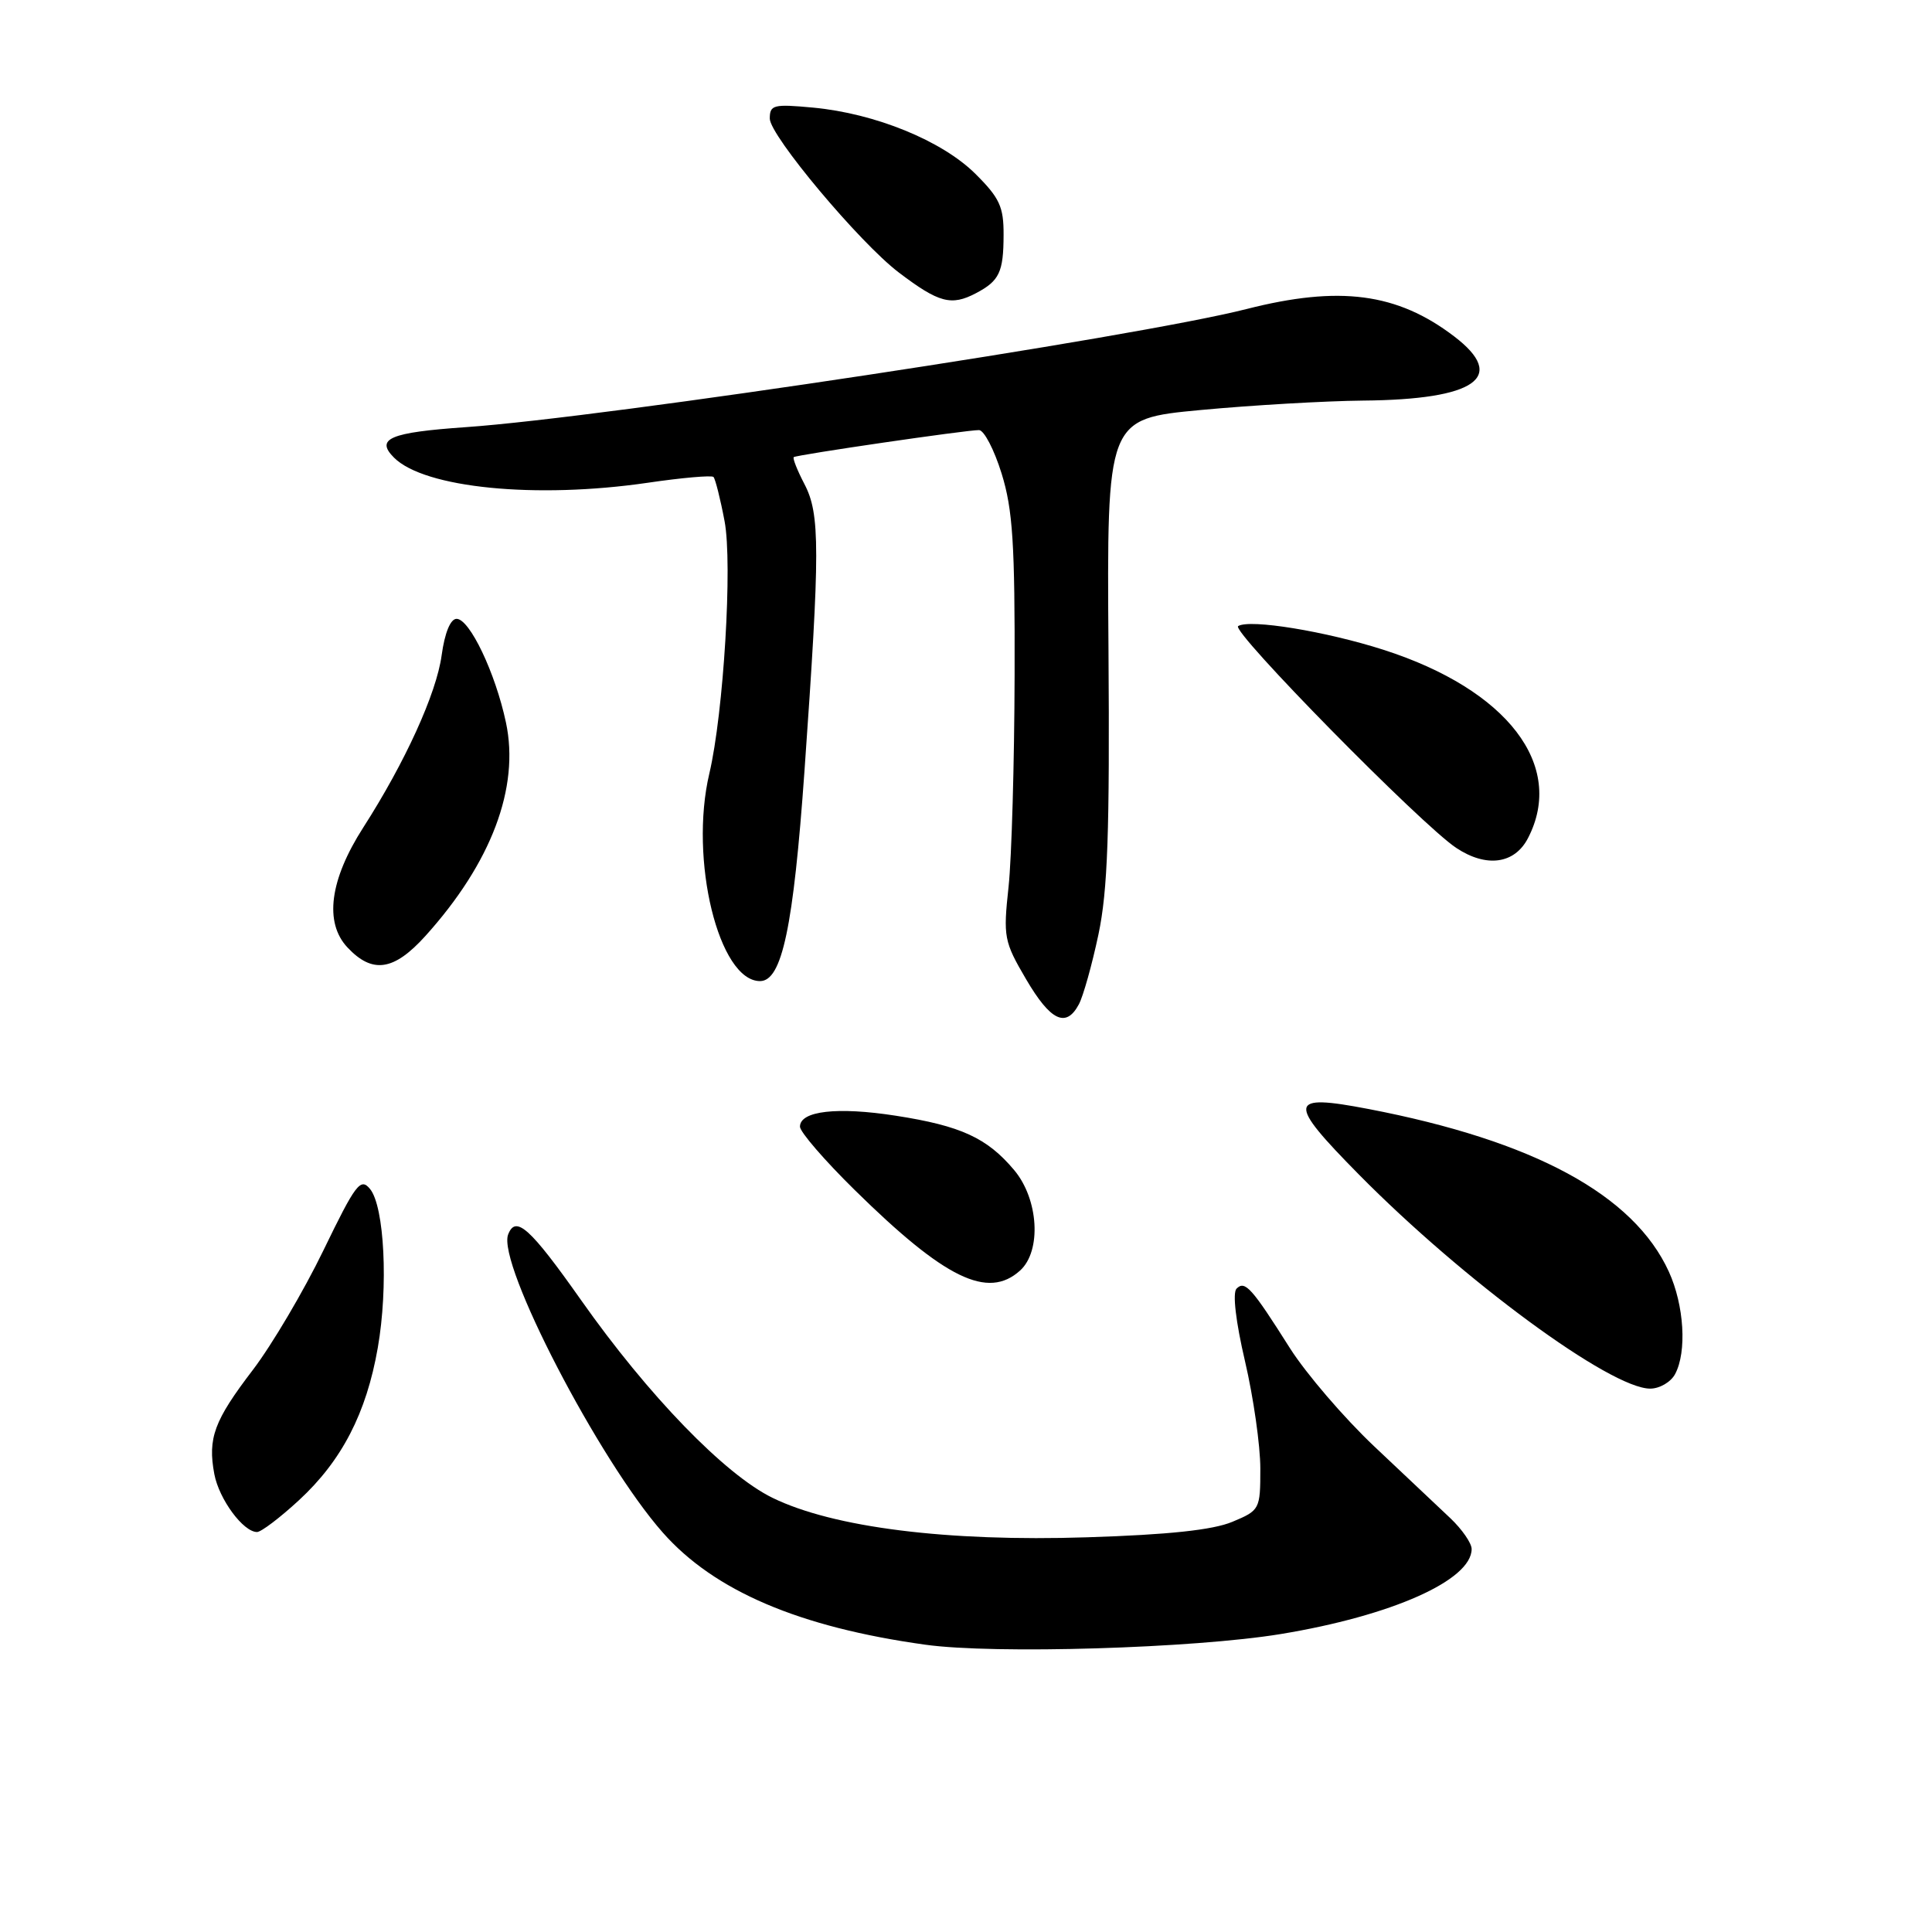 <?xml version="1.0" encoding="UTF-8" standalone="no"?>
<!DOCTYPE svg PUBLIC "-//W3C//DTD SVG 1.1//EN" "http://www.w3.org/Graphics/SVG/1.1/DTD/svg11.dtd" >
<svg xmlns="http://www.w3.org/2000/svg" xmlns:xlink="http://www.w3.org/1999/xlink" version="1.1" viewBox="0 0 256 256">
 <g >
 <path fill="currentColor"
d=" M 169.70 216.52 C 184.41 214.10 195.00 209.39 195.00 205.25 C 195.00 204.48 193.73 202.64 192.18 201.17 C 190.63 199.70 186.09 195.42 182.09 191.65 C 178.10 187.88 173.08 182.03 170.93 178.65 C 165.85 170.62 164.97 169.63 163.85 170.75 C 163.30 171.30 163.74 175.11 164.97 180.37 C 166.09 185.16 167.00 191.56 167.00 194.59 C 167.00 200.00 166.93 200.13 163.29 201.65 C 160.71 202.73 154.84 203.36 144.04 203.70 C 125.49 204.30 110.41 202.40 102.36 198.47 C 96.04 195.38 85.89 184.90 77.00 172.28 C 70.24 162.69 68.33 160.97 67.33 163.58 C 65.85 167.43 79.39 193.53 87.82 203.07 C 94.65 210.81 105.90 215.61 122.60 217.93 C 131.74 219.21 158.18 218.41 169.70 216.52 Z  M 39.61 198.79 C 45.29 193.55 48.55 187.25 50.06 178.58 C 51.47 170.50 50.94 159.84 49.02 157.53 C 47.77 156.02 47.12 156.88 42.86 165.67 C 40.24 171.08 36.03 178.20 33.52 181.50 C 28.36 188.25 27.51 190.56 28.40 195.33 C 29.03 198.66 32.23 203.00 34.06 203.00 C 34.60 203.00 37.10 201.11 39.61 198.79 Z  M 221.96 182.07 C 223.54 179.12 223.16 172.95 221.13 168.50 C 216.47 158.31 203.24 151.15 181.29 146.94 C 170.64 144.90 170.49 145.93 180.06 155.63 C 193.95 169.70 213.41 184.00 218.66 184.00 C 219.91 184.00 221.40 183.13 221.96 182.07 Z  M 135.17 168.35 C 138.03 165.76 137.63 158.90 134.38 155.04 C 130.79 150.77 127.32 149.18 118.71 147.84 C 110.95 146.63 106.00 147.20 106.00 149.29 C 106.00 149.98 109.26 153.76 113.25 157.68 C 125.21 169.45 130.89 172.22 135.17 168.35 Z  M 142.96 133.07 C 143.53 132.00 144.70 127.84 145.55 123.82 C 146.78 117.98 147.05 110.33 146.88 86.00 C 146.66 55.50 146.66 55.50 159.08 54.33 C 165.91 53.69 175.60 53.13 180.60 53.08 C 195.58 52.95 199.78 49.98 192.68 44.57 C 185.14 38.82 177.50 37.81 165.17 40.95 C 150.41 44.70 80.22 55.32 61.72 56.60 C 51.66 57.30 49.70 58.13 52.21 60.64 C 56.24 64.67 71.01 66.13 85.82 63.97 C 90.37 63.30 94.29 62.96 94.54 63.20 C 94.78 63.45 95.45 66.09 96.01 69.06 C 97.08 74.69 95.88 94.48 93.99 102.50 C 91.30 113.89 95.24 130.00 100.71 130.00 C 103.62 130.00 105.13 122.87 106.60 102.12 C 108.67 72.82 108.67 68.13 106.60 64.16 C 105.64 62.32 105.00 60.70 105.18 60.57 C 105.59 60.26 128.10 56.97 129.72 56.99 C 130.39 56.99 131.74 59.59 132.72 62.75 C 134.20 67.52 134.49 72.08 134.44 89.50 C 134.41 101.05 134.05 113.65 133.64 117.50 C 132.92 124.16 133.03 124.75 135.96 129.75 C 139.21 135.29 141.26 136.26 142.96 133.07 Z  M 56.35 124.04 C 65.11 114.34 68.88 104.35 67.04 95.73 C 65.64 89.15 62.23 82.00 60.50 82.00 C 59.69 82.00 58.93 83.84 58.52 86.83 C 57.83 91.90 53.68 101.00 48.14 109.64 C 43.69 116.57 42.94 122.24 46.04 125.54 C 49.34 129.06 52.18 128.65 56.35 124.04 Z  M 202.47 111.05 C 207.45 101.43 199.74 91.38 183.35 86.11 C 175.68 83.65 165.61 82.00 164.06 82.96 C 163.05 83.58 188.33 109.29 192.97 112.36 C 196.96 115.00 200.70 114.49 202.47 111.05 Z  M 129.32 38.85 C 132.42 37.22 132.97 36.07 132.98 31.13 C 133.00 27.40 132.45 26.22 129.25 23.04 C 124.84 18.65 115.97 15.03 107.75 14.26 C 102.49 13.77 102.00 13.89 102.00 15.71 C 102.00 17.96 113.93 32.19 119.10 36.11 C 124.40 40.13 126.05 40.57 129.32 38.85 Z "/>
</g>
</svg>
